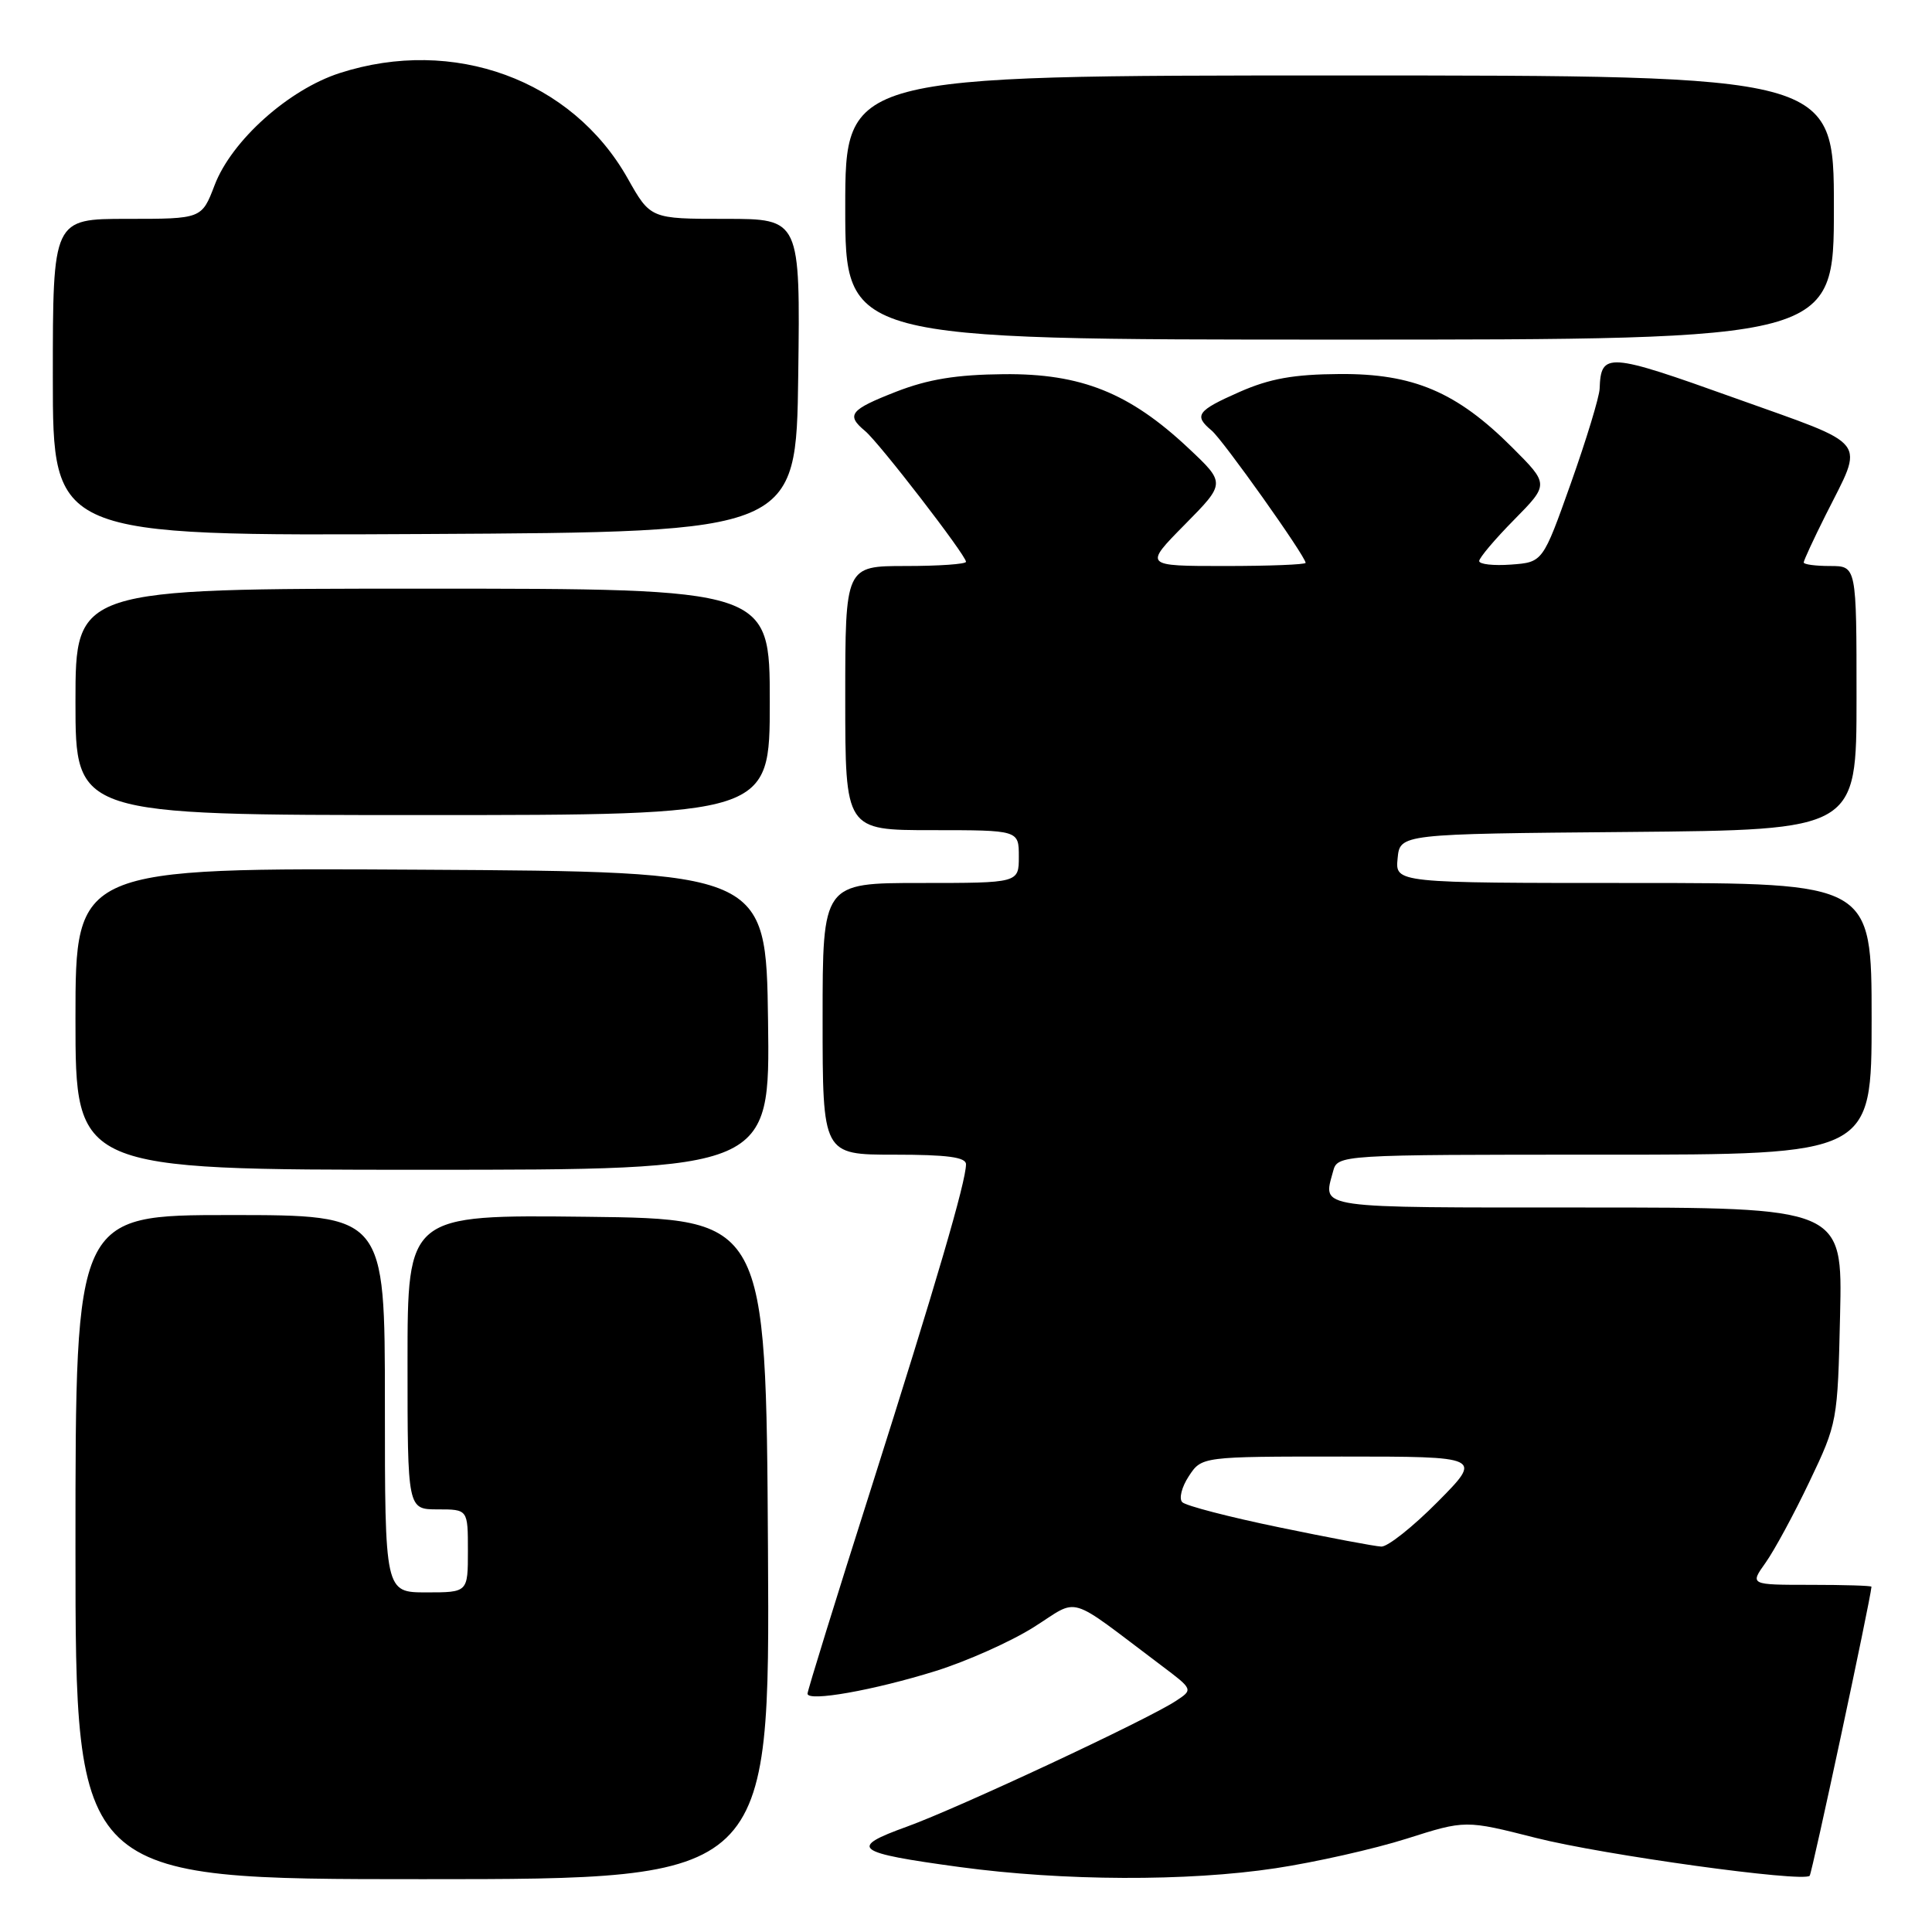 <?xml version="1.0" encoding="UTF-8" standalone="no"?>
<!DOCTYPE svg PUBLIC "-//W3C//DTD SVG 1.1//EN" "http://www.w3.org/Graphics/SVG/1.1/DTD/svg11.dtd" >
<svg xmlns="http://www.w3.org/2000/svg" xmlns:xlink="http://www.w3.org/1999/xlink" version="1.1" viewBox="0 0 256 256">
 <g >
 <path fill="currentColor"
d=" M 101.76 205.25 C 101.50 161.50 101.50 161.50 77.75 161.23 C 54.00 160.96 54.00 160.96 54.00 180.48 C 54.00 200.00 54.00 200.00 58.00 200.00 C 62.00 200.00 62.00 200.00 62.00 205.50 C 62.00 211.00 62.00 211.00 56.50 211.00 C 51.00 211.00 51.00 211.00 51.00 186.00 C 51.00 161.00 51.00 161.00 30.50 161.00 C 10.00 161.00 10.00 161.00 10.00 205.00 C 10.00 249.00 10.00 249.00 56.01 249.00 C 102.02 249.00 102.02 249.00 101.76 205.25 Z  M 169.03 247.55 C 174.27 246.76 182.07 245.00 186.37 243.64 C 194.17 241.16 194.17 241.16 203.51 243.53 C 212.43 245.79 238.88 249.45 239.79 248.55 C 240.10 248.23 247.82 212.15 247.98 210.25 C 247.99 210.11 244.37 210.00 239.93 210.00 C 231.86 210.00 231.86 210.00 233.94 207.08 C 235.09 205.47 237.71 200.64 239.76 196.33 C 243.46 188.58 243.50 188.36 243.82 174.25 C 244.15 160.00 244.15 160.00 210.07 160.00 C 173.89 160.00 175.30 160.20 176.63 155.25 C 177.23 153.00 177.23 153.00 212.62 153.00 C 248.00 153.00 248.00 153.00 248.00 135.00 C 248.00 117.00 248.00 117.00 216.44 117.00 C 184.87 117.00 184.87 117.00 185.19 113.75 C 185.50 110.50 185.50 110.50 215.75 110.24 C 246.00 109.97 246.00 109.97 246.00 92.49 C 246.00 75.00 246.00 75.00 242.50 75.00 C 240.57 75.00 239.00 74.79 239.00 74.53 C 239.00 74.27 240.30 71.46 241.89 68.28 C 247.05 57.97 248.04 59.25 229.81 52.72 C 213.00 46.70 212.13 46.64 211.96 51.50 C 211.92 52.60 210.21 58.22 208.16 64.00 C 204.43 74.50 204.43 74.50 200.22 74.81 C 197.90 74.98 196.00 74.77 196.00 74.34 C 196.00 73.92 198.08 71.45 200.63 68.87 C 205.26 64.17 205.26 64.17 200.38 59.29 C 193.02 51.93 187.26 49.49 177.50 49.56 C 171.41 49.60 168.25 50.17 164.25 51.93 C 158.61 54.42 158.15 55.05 160.54 57.04 C 162.03 58.27 173.00 73.72 173.00 74.58 C 173.00 74.81 168.18 75.00 162.28 75.00 C 151.57 75.00 151.57 75.00 156.99 69.51 C 162.41 64.02 162.41 64.02 157.46 59.37 C 149.66 52.05 143.26 49.48 133.00 49.58 C 126.72 49.64 123.00 50.25 118.75 51.90 C 112.61 54.30 112.07 54.98 114.63 57.11 C 116.48 58.64 128.00 73.58 128.00 74.44 C 128.00 74.75 124.40 75.00 120.00 75.00 C 112.00 75.00 112.00 75.00 112.00 92.50 C 112.00 110.00 112.00 110.00 123.50 110.00 C 135.00 110.00 135.00 110.00 135.00 113.50 C 135.00 117.00 135.00 117.00 122.00 117.00 C 109.00 117.00 109.00 117.00 109.00 135.00 C 109.00 153.00 109.00 153.00 118.50 153.00 C 125.51 153.00 128.00 153.33 128.00 154.27 C 128.00 156.57 124.03 170.11 115.46 197.11 C 110.80 211.74 107.00 224.03 107.00 224.42 C 107.00 225.53 115.79 223.97 124.00 221.41 C 128.12 220.12 133.97 217.51 136.99 215.60 C 143.16 211.71 141.16 211.11 153.81 220.63 C 158.12 223.87 158.12 223.87 155.80 225.39 C 151.98 227.90 126.97 239.58 120.17 242.04 C 112.36 244.86 113.18 245.49 127.15 247.39 C 140.88 249.25 157.32 249.32 169.03 247.55 Z  M 101.77 135.25 C 101.50 115.50 101.50 115.50 55.75 115.24 C 10.00 114.98 10.00 114.98 10.00 134.99 C 10.00 155.00 10.00 155.00 56.02 155.00 C 102.04 155.00 102.04 155.00 101.77 135.25 Z  M 102.00 93.00 C 102.00 78.00 102.00 78.00 56.00 78.00 C 10.00 78.00 10.00 78.00 10.00 93.00 C 10.00 108.00 10.00 108.00 56.00 108.00 C 102.00 108.00 102.00 108.00 102.00 93.00 Z  M 105.77 49.75 C 106.04 29.00 106.04 29.00 96.12 29.00 C 86.19 29.00 86.19 29.00 83.16 23.62 C 75.78 10.55 60.09 4.82 45.02 9.68 C 38.23 11.87 30.69 18.63 28.44 24.53 C 26.73 29.00 26.73 29.00 16.86 29.00 C 7.00 29.00 7.00 29.00 7.00 50.01 C 7.00 71.02 7.00 71.02 56.25 70.76 C 105.50 70.50 105.50 70.50 105.77 49.75 Z  M 243.00 27.50 C 243.00 10.00 243.00 10.00 177.50 10.00 C 112.00 10.00 112.00 10.00 112.00 27.50 C 112.00 45.00 112.00 45.00 177.50 45.00 C 243.00 45.00 243.00 45.00 243.00 27.50 Z  M 169.50 202.38 C 162.90 201.02 157.12 199.52 156.66 199.05 C 156.19 198.59 156.58 197.04 157.52 195.61 C 159.23 193.00 159.23 193.00 177.83 193.00 C 196.44 193.00 196.44 193.00 190.50 199.00 C 187.23 202.30 183.87 204.97 183.03 204.93 C 182.19 204.90 176.10 203.75 169.50 202.38 Z "/>
</g>
</svg>